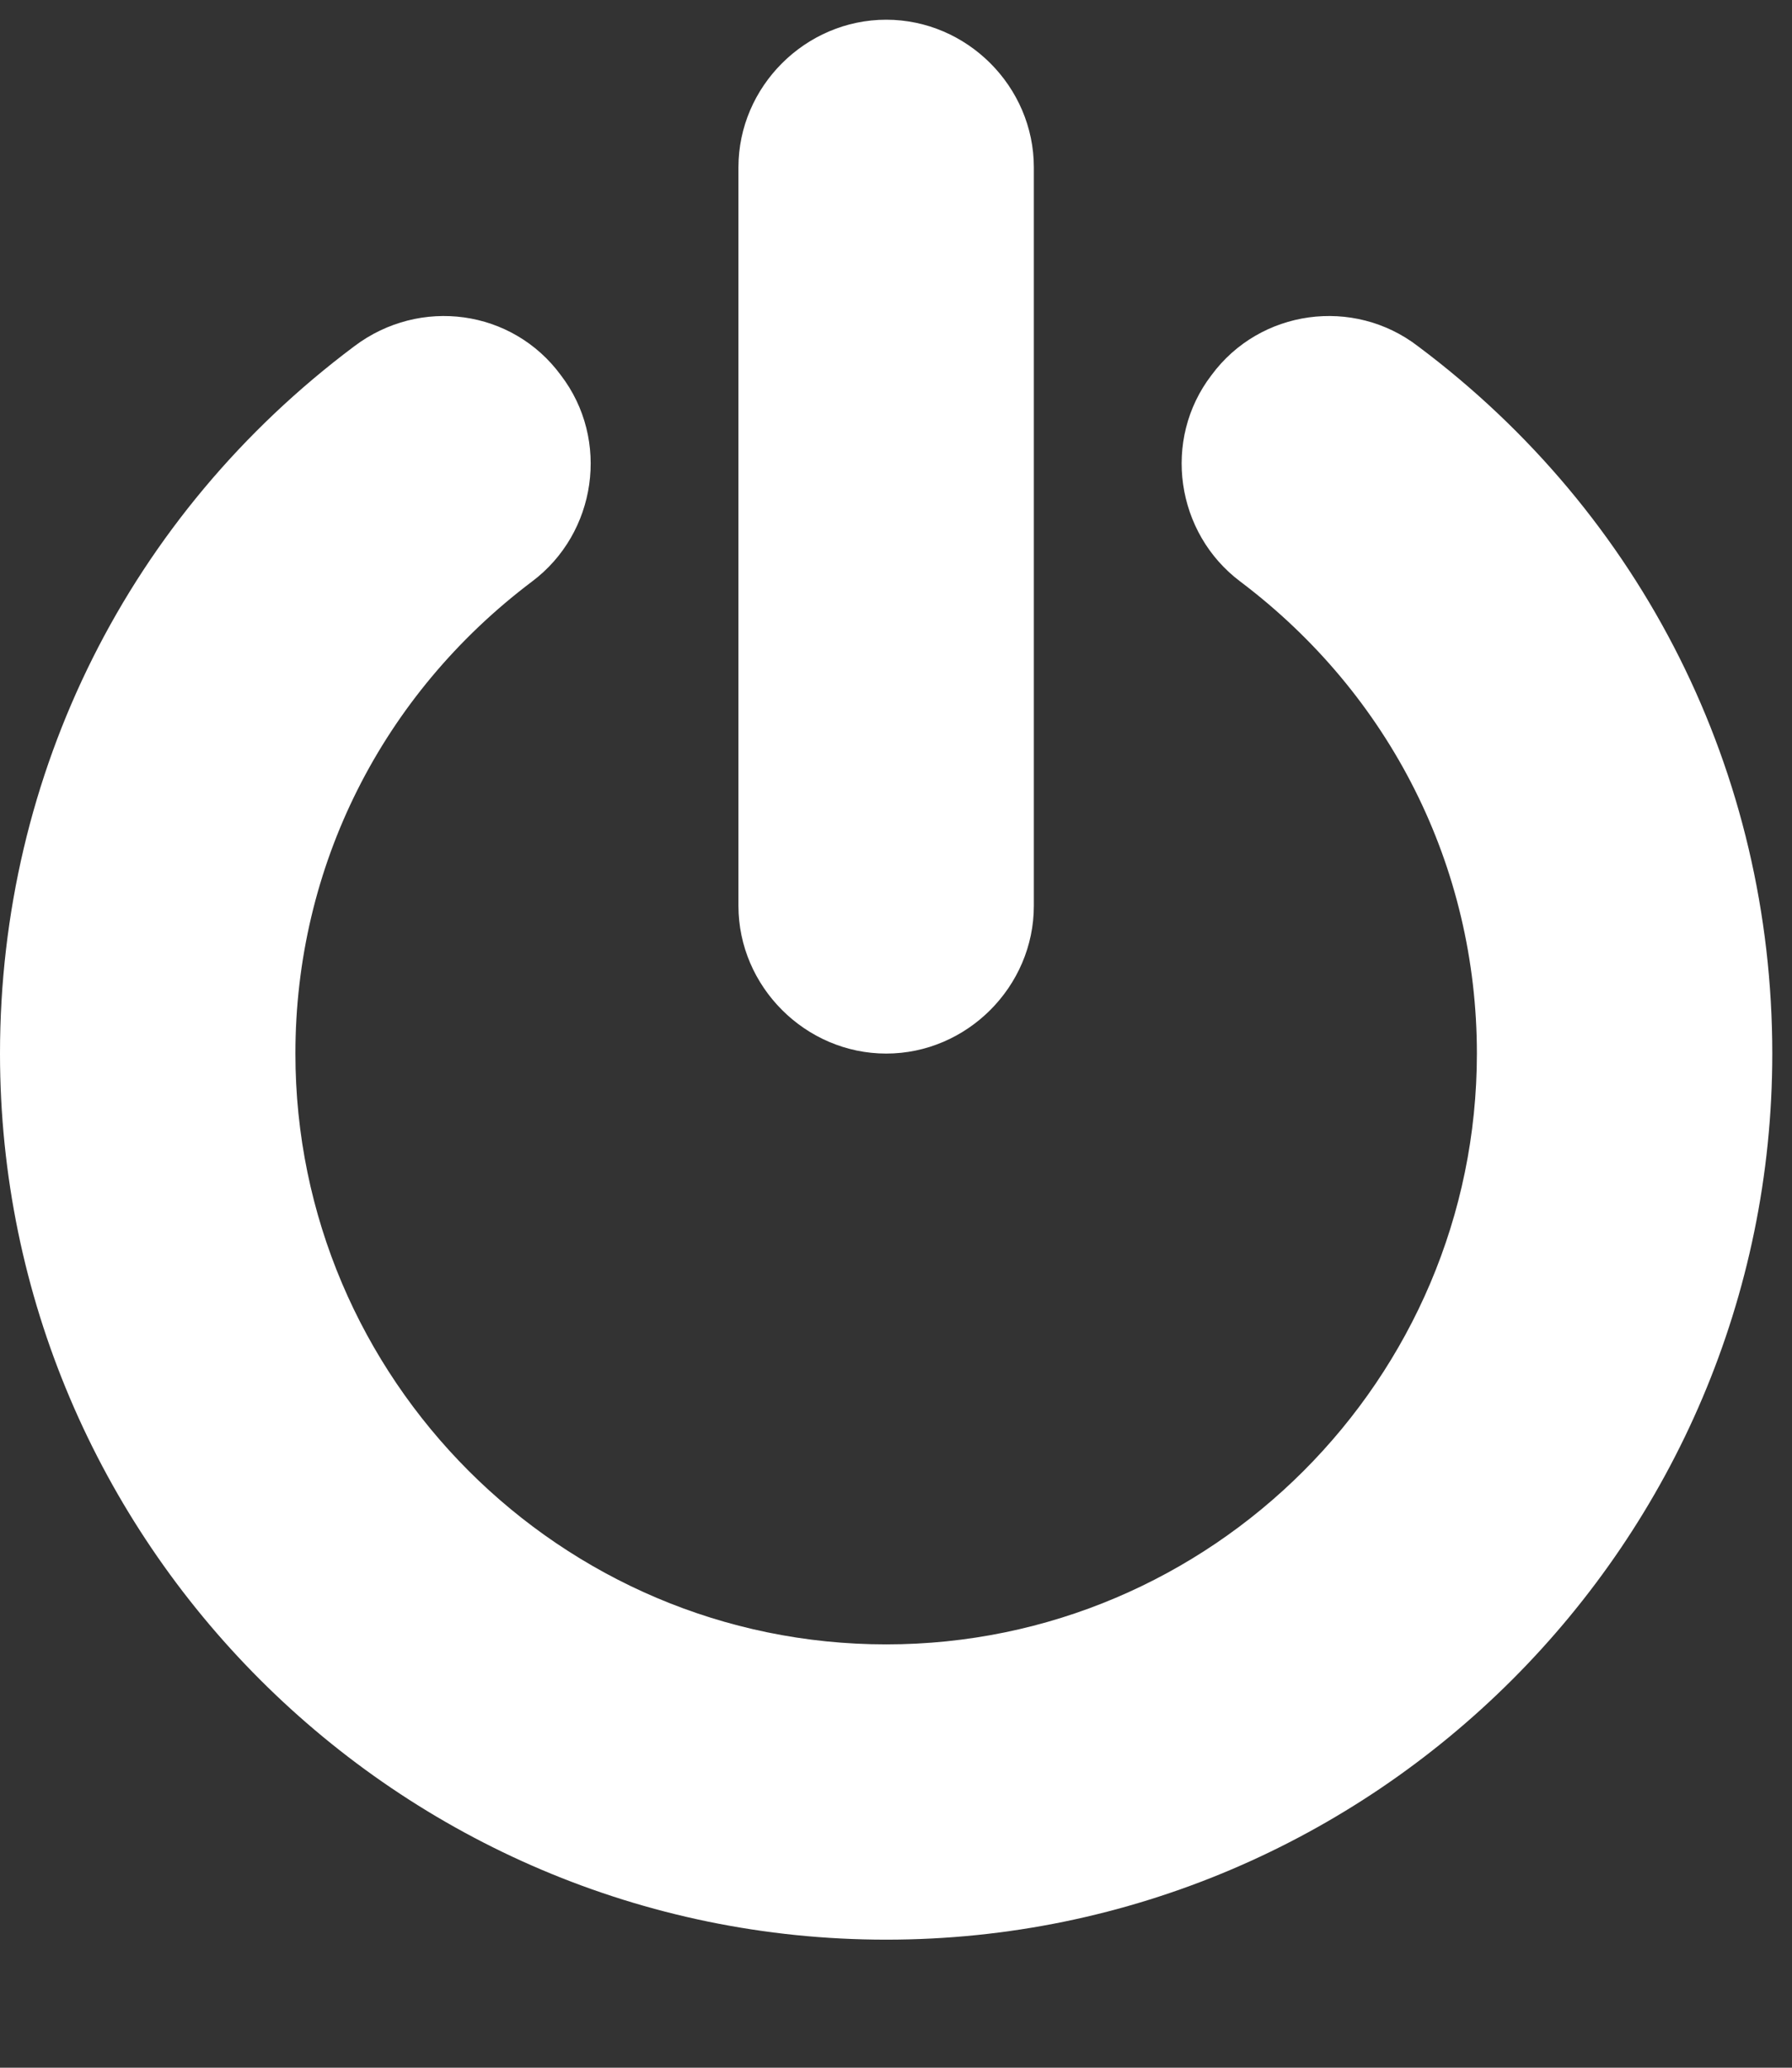 <svg width="13" height="15" viewBox="0 0 13 15" fill="none" xmlns="http://www.w3.org/2000/svg">
<rect x="0" y="0" width="13" height="15" fill="#333333" stroke="none"/>
<path d="M12.857 7.643C12.857 5.609 11.92 3.734 10.287 2.512C9.819 2.152 9.141 2.244 8.789 2.721C8.429 3.19 8.53 3.868 8.998 4.219C10.086 5.04 10.714 6.287 10.714 7.643C10.714 10.003 8.789 11.929 6.429 11.929C4.068 11.929 2.143 10.003 2.143 7.643C2.143 6.287 2.771 5.04 3.859 4.219C4.328 3.868 4.428 3.19 4.068 2.721C3.717 2.244 3.047 2.152 2.57 2.512C0.938 3.734 0 5.609 0 7.643C0 11.184 2.888 14.071 6.429 14.071C9.969 14.071 12.857 11.184 12.857 7.643ZM7.5 1.214C7.5 0.628 7.015 0.143 6.429 0.143C5.843 0.143 5.357 0.628 5.357 1.214V6.571C5.357 7.157 5.843 7.643 6.429 7.643C7.015 7.643 7.5 7.157 7.5 6.571V1.214Z" fill="white"/>
</svg>
